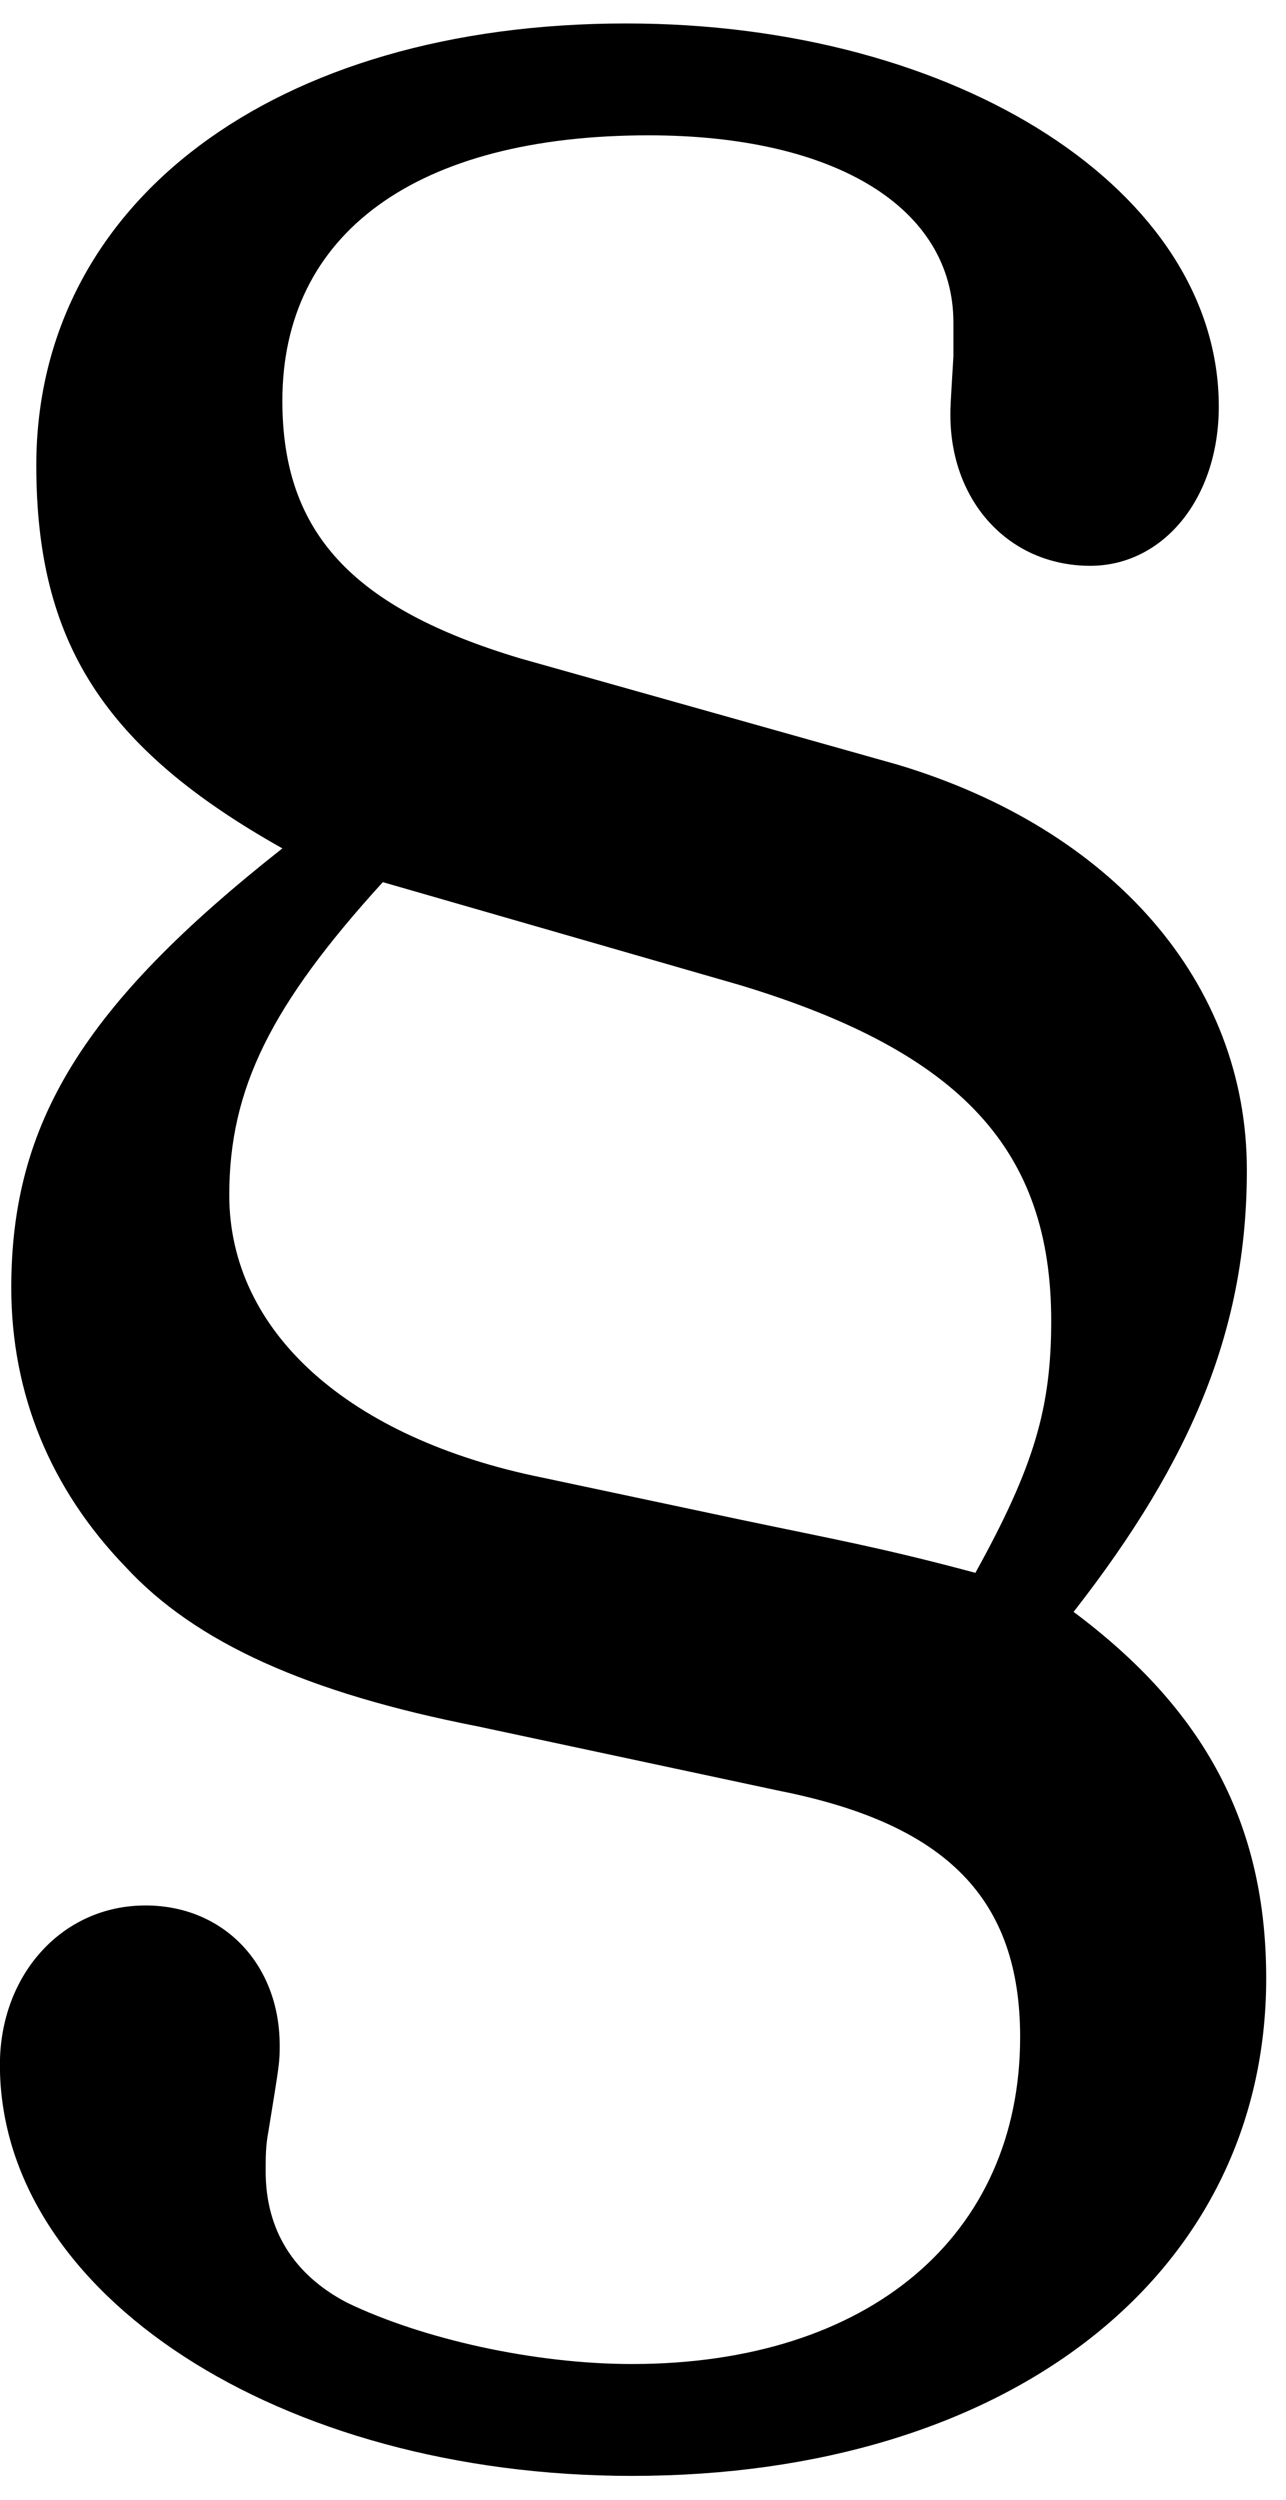 <?xml version="1.0" encoding="UTF-8" standalone="no"?>
<!-- Created with Inkscape (http://www.inkscape.org/) -->

<svg
   xmlns:dc="http://purl.org/dc/elements/1.1/"
   xmlns:cc="http://creativecommons.org/ns#"
   xmlns:rdf="http://www.w3.org/1999/02/22-rdf-syntax-ns#"
   xmlns:svg="http://www.w3.org/2000/svg"
   xmlns="http://www.w3.org/2000/svg"
   xmlns:inkscape="http://www.inkscape.org/namespaces/inkscape"
   version="1.1"
   width="66.25"
   height="128.75"
   id="svg2"
   xml:space="preserve"><defs
     id="defs6" /><g
     transform="matrix(1.25,0,0,-1.25,0,128.75)"
     id="g10"><g
       transform="scale(0.1,0.1)"
       id="g12"><path
         d="m 214.34,758.781 c -69.219,20.778 -97.969,51.879 -97.969,106.09 0,69.07 55.309,109.379 150.93,109.379 77.187,0 125.629,-30 125.629,-77.191 l 0,-13.899 c -1.25,-20.629 -1.25,-20.629 -1.25,-24.07 0,-35.781 24.218,-62.18 57.66,-62.18 29.84,0 52.961,27.5 52.961,65.621 0,88.59 -107.18,157.809 -244.211,157.809 C 112.93,1020.34 14.961,946.59 14.961,838.309 14.961,765.66 42.621,721.91 116.371,680.5 34.488,615.969 4.648,567.531 4.648,499.559 c 0,-43.75 16.09,-82.969 47.191,-115.149 28.75,-31.101 74.84,-51.879 145.148,-65.629 l 124.383,-26.562 c 69.219,-13.75 99.059,-44.848 99.059,-101.41 0,-81.719 -62.192,-134.688 -160,-134.688 -40.309,0 -86.41,10.32 -117.5,25.32 C 120.898,93 109.488,111.441 109.488,135.5 c 0,5.781 0,10.469 1.102,16.25 4.68,28.75 4.68,28.75 4.68,35.621 0,33.438 -23.122,57.66 -55.309,57.66 -34.531,0 -60,-28.75 -60,-65.621 C -0.039,84.871 115.27,10.031 260.43,10.031 c 155.468,0 261.41,82.969 261.41,205 0,63.438 -25.32,110.629 -79.379,150.938 49.527,63.441 71.41,117.5 71.41,182.031 0,77.191 -55.32,140.469 -144.07,167.031 L 214.34,758.781 z M 305.27,624.09 c 91.101,-27.649 127.968,-67.969 127.968,-138.281 0,-35.778 -7.027,-60 -31.25,-103.75 -39.058,10.472 -58.75,13.91 -96.718,21.882 l -81.719,17.34 c -79.531,16.09 -129.063,59.84 -129.063,116.41 0,43.75 17.192,78.278 63.282,128.899 l 147.5,-42.5 z"
         inkscape:connector-curvature="0"
         id="path14"
         style="fill:#000000;fill-opacity:1;fill-rule:nonzero;stroke:none" /></g></g></svg>